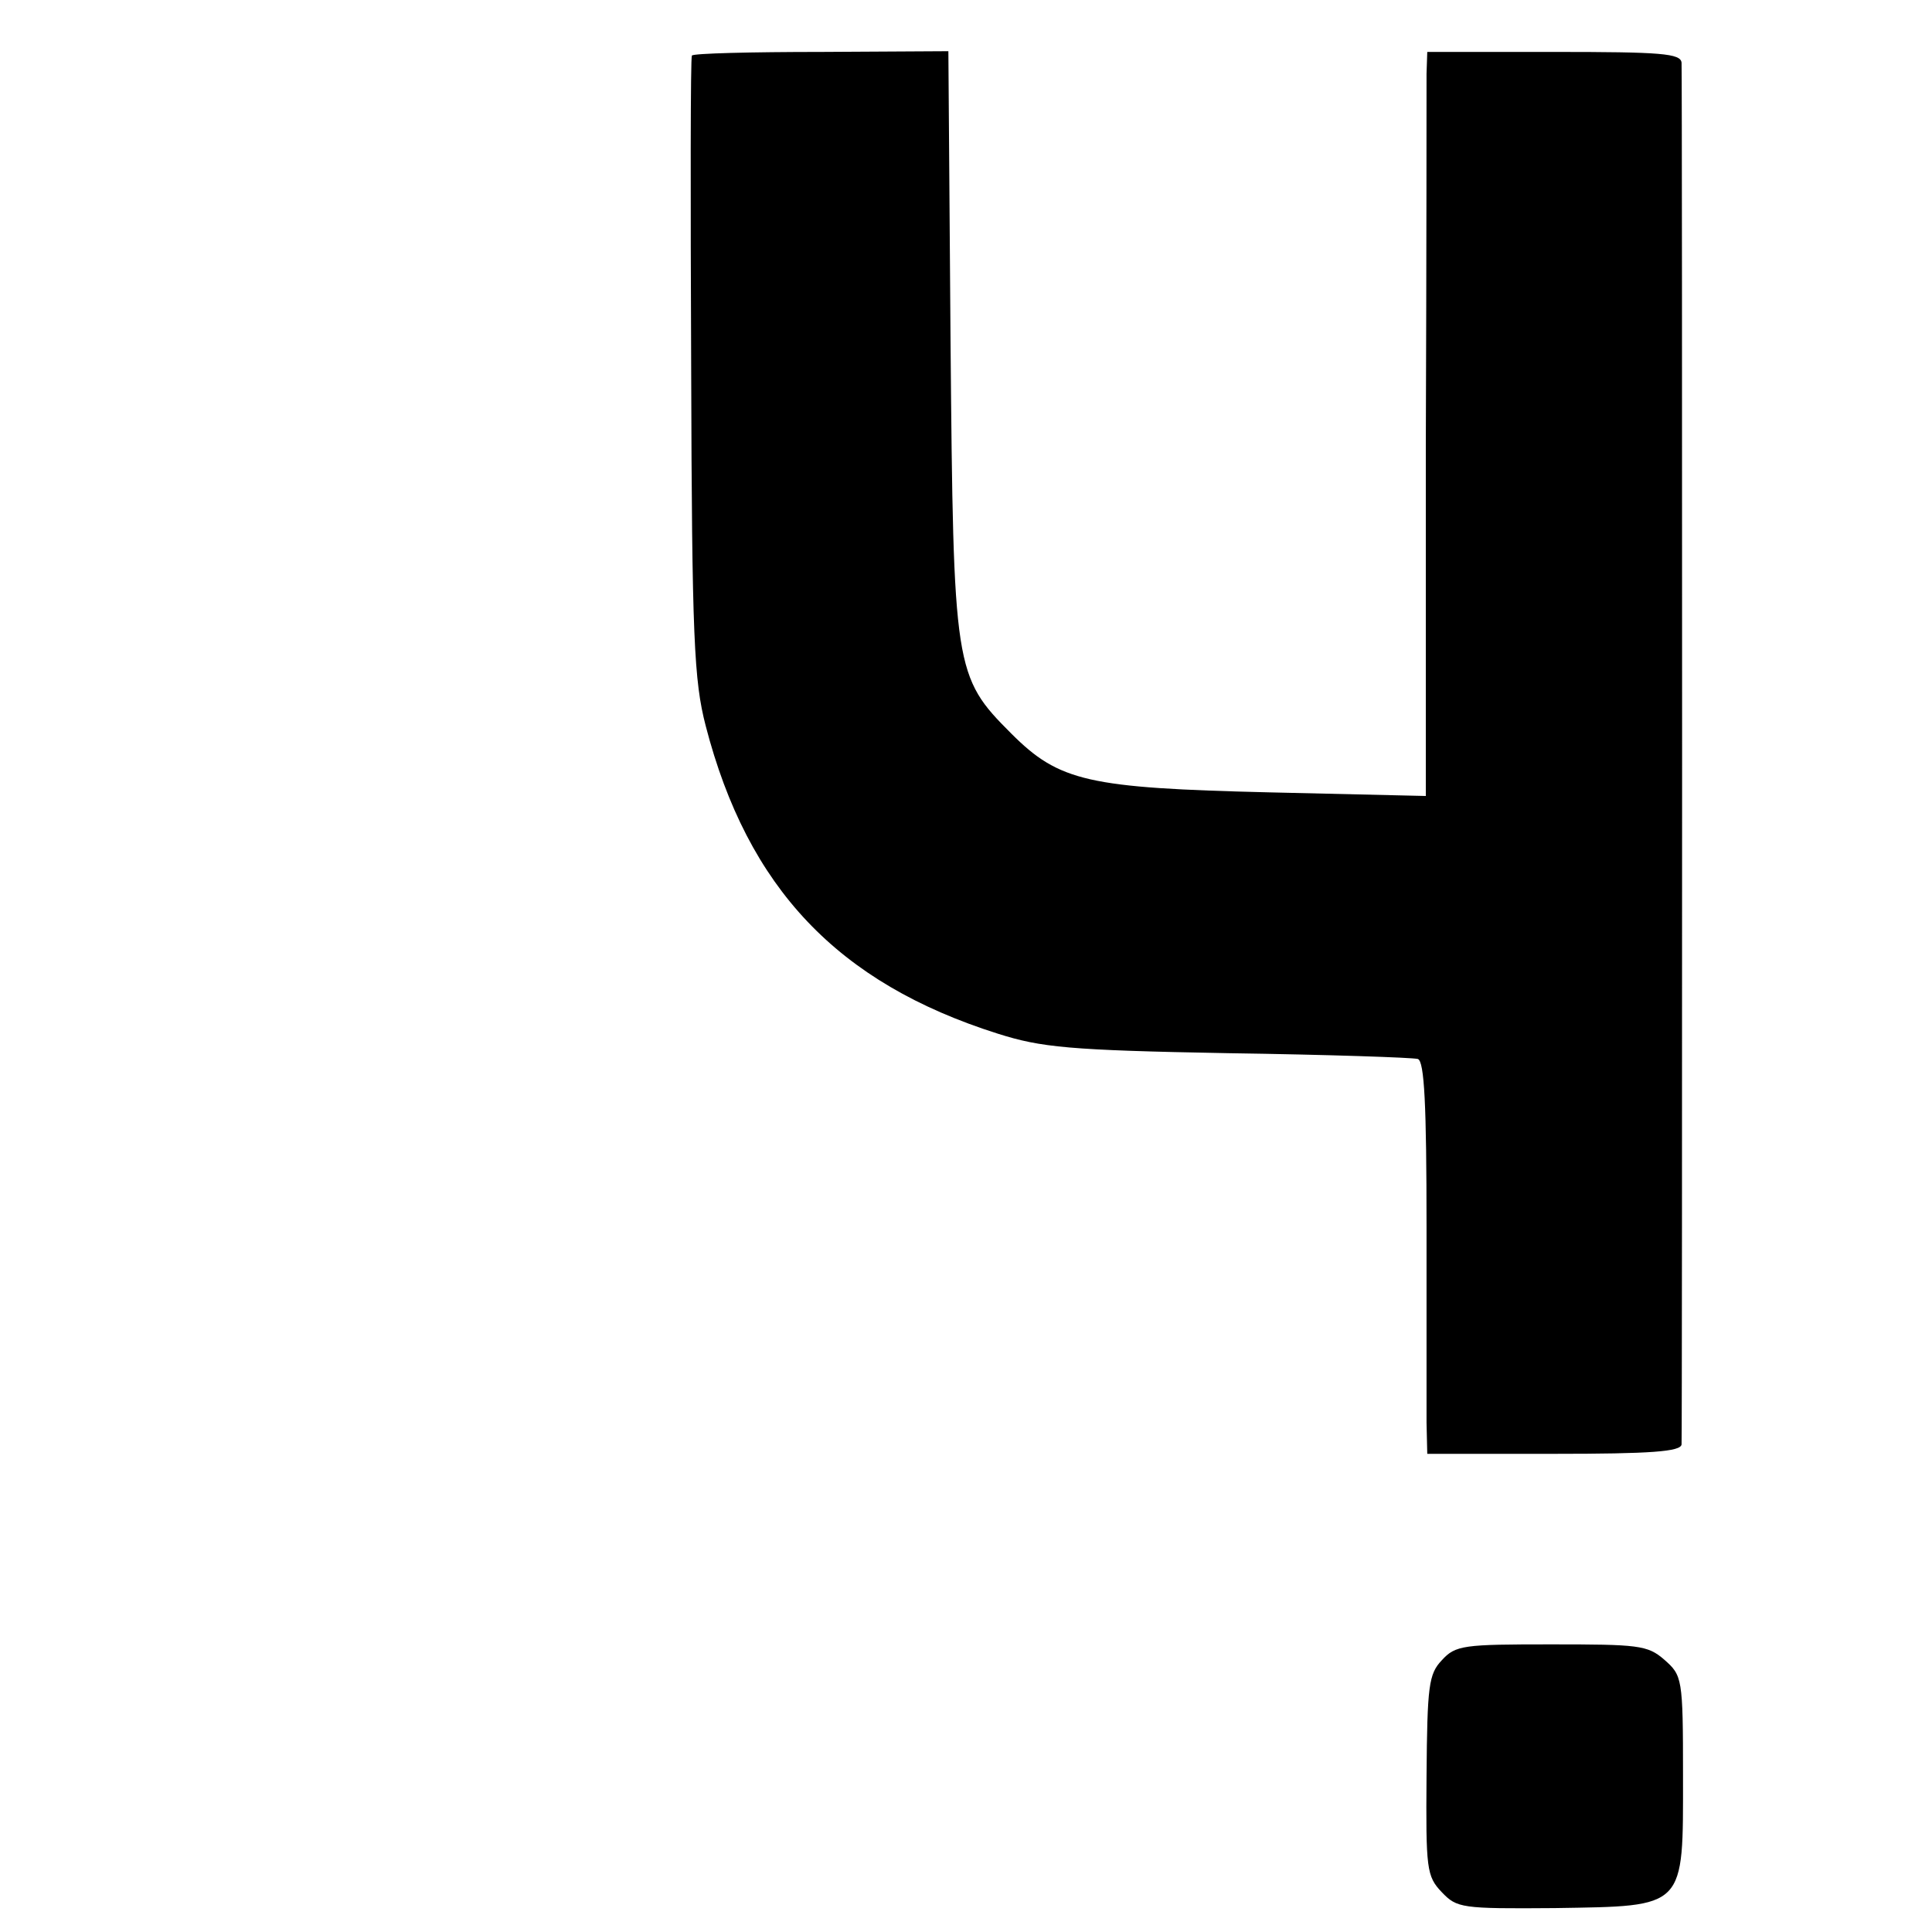 <?xml version="1.0" standalone="no"?>
<!DOCTYPE svg PUBLIC "-//W3C//DTD SVG 20010904//EN"
 "http://www.w3.org/TR/2001/REC-SVG-20010904/DTD/svg10.dtd">
<svg version="1.0" xmlns="http://www.w3.org/2000/svg"
 width="16pt" height="16pt" viewBox="0 0 16 16"
 preserveAspectRatio="xMidYMid meet">
<g transform="translate(0,16) scale(0.006,-0.006)"
fill="#000000" stroke="none">
<path d="M955 2590 c-2 -3 -2 -196 -1 -430 1 -375 4 -433 20 -495 58 -224 182
-355 403 -425 60 -19 98 -23 318 -27 138 -2 255 -6 262 -8 9 -3 12 -63 12
-232 0 -125 0 -247 0 -270 l1 -43 175 0 c133 0 175 3 176 13 1 16 1 1887 0
1907 -1 13 -28 15 -176 15 l-175 0 -1 -30 c0 -16 0 -248 -1 -514 l0 -483 -216
5 c-250 6 -290 15 -356 81 -79 79 -80 88 -84 541 l-3 401 -175 -1 c-97 0 -177
-2 -179 -5z"/>
<path d="M1990 375 c-18 -19 -20 -35 -21 -159 -1 -129 0 -139 21 -161 21 -22
27 -23 156 -22 182 3 177 -2 177 183 0 135 -1 138 -26 160 -23 20 -36 21 -156
21 -121 0 -132 -1 -151 -22z"/>
</g>
</svg>
